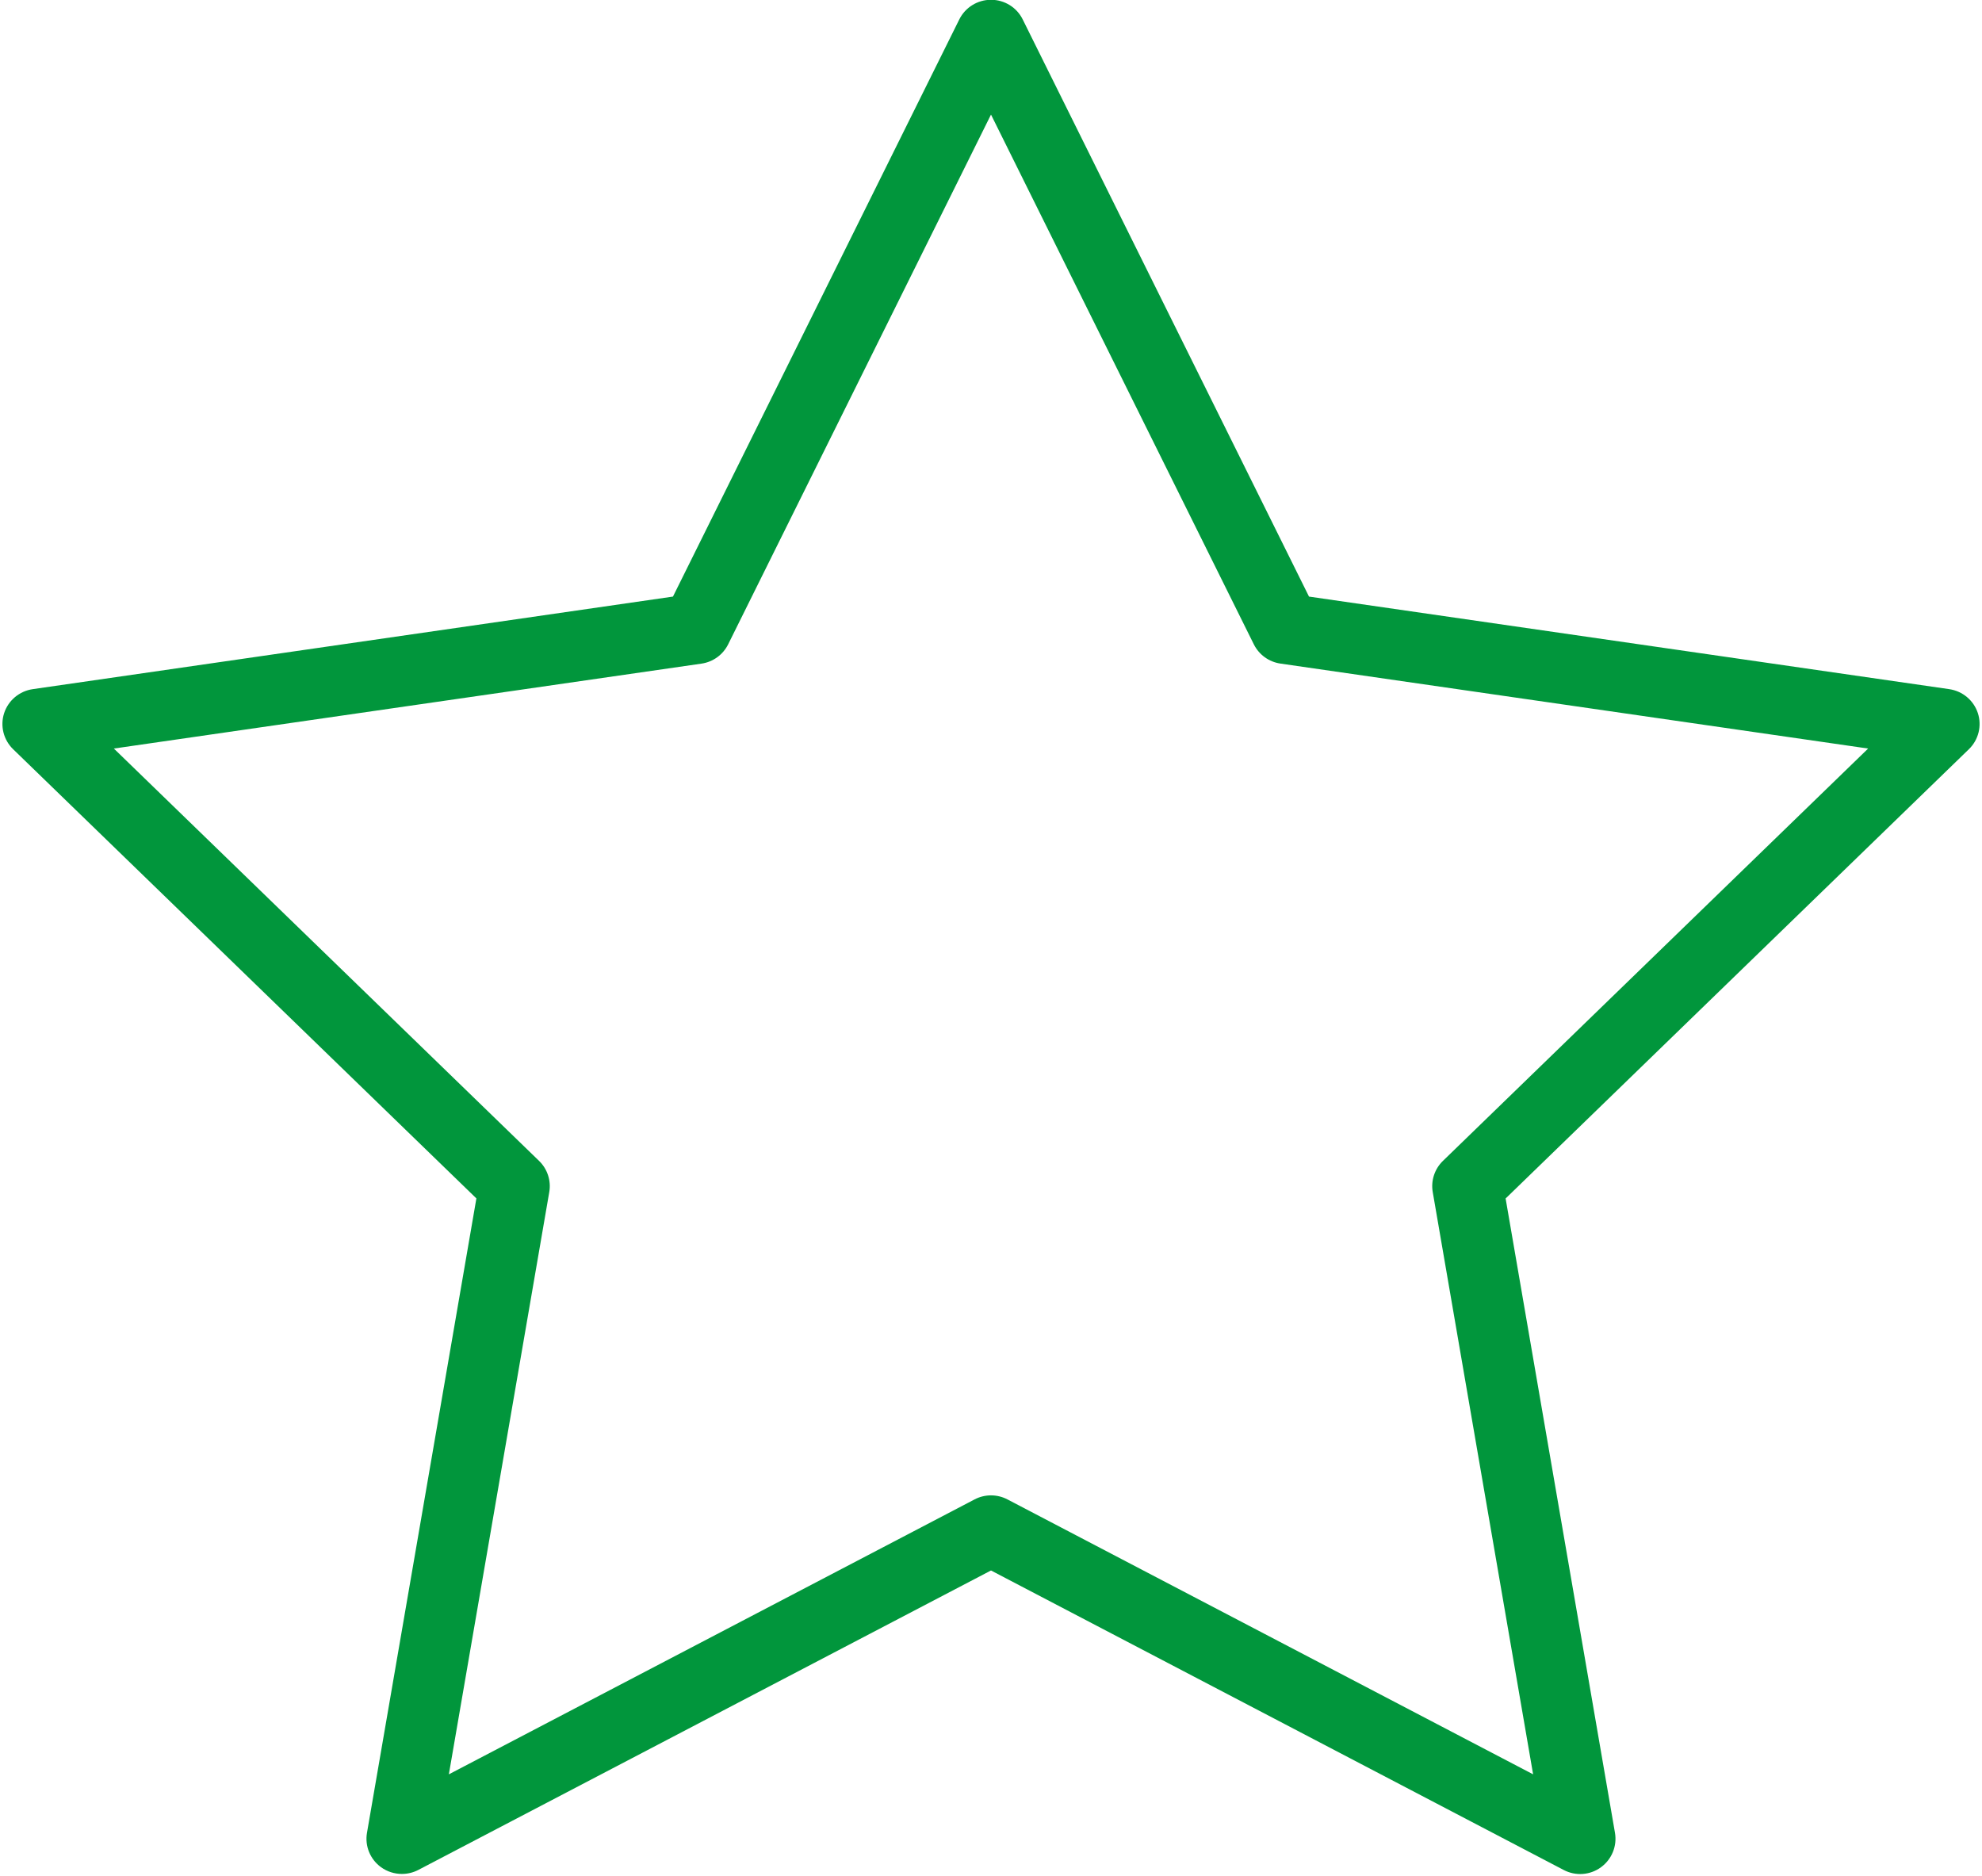 <?xml version="1.0" encoding="UTF-8"?>
<svg id="SVGDoc" width="56" height="53" xmlns="http://www.w3.org/2000/svg" version="1.1" xmlns:xlink="http://www.w3.org/1999/xlink" xmlns:avocode="https://avocode.com/" viewBox="0 0 56 53"><defs></defs><desc>Generated with Avocode.</desc><g><g><title>Forma 1</title><path d="M11.354,52.94c-0.207,0 -0.414,-0.064 -0.588,-0.19c-0.308,-0.223 -0.462,-0.6 -0.397,-0.973l3.091,-17.921l-13.09,-12.691c-0.272,-0.265 -0.37,-0.66 -0.253,-1.019c0.118,-0.36 0.431,-0.622 0.808,-0.677l18.089,-2.615l8.09,-16.305c0.168,-0.34 0.516,-0.555 0.896,-0.555c0.381,0 0.729,0.215 0.896,0.555l8.089,16.305l18.09,2.615c0.377,0.055 0.689,0.316 0.808,0.677c0.117,0.359 0.02,0.755 -0.253,1.019l-13.09,12.693l3.09,17.921c0.064,0.373 -0.09,0.75 -0.397,0.973c-0.308,0.225 -0.717,0.253 -1.054,0.075l-16.179,-8.46l-16.181,8.46c-0.146,0.076 -0.306,0.113 -0.465,0.113zM3.217,21.147l12.015,11.65c0.235,0.228 0.343,0.558 0.287,0.88l-2.837,16.449l14.853,-7.766c0.291,-0.153 0.638,-0.153 0.931,0l14.851,7.766l-2.836,-16.449c-0.056,-0.322 0.052,-0.652 0.287,-0.88l12.015,-11.65l-16.604,-2.4c-0.326,-0.047 -0.607,-0.251 -0.753,-0.544l-7.426,-14.966l-7.427,14.967c-0.146,0.293 -0.427,0.497 -0.753,0.544z" fill="#01963c" fill-opacity="1"></path></g></g></svg>